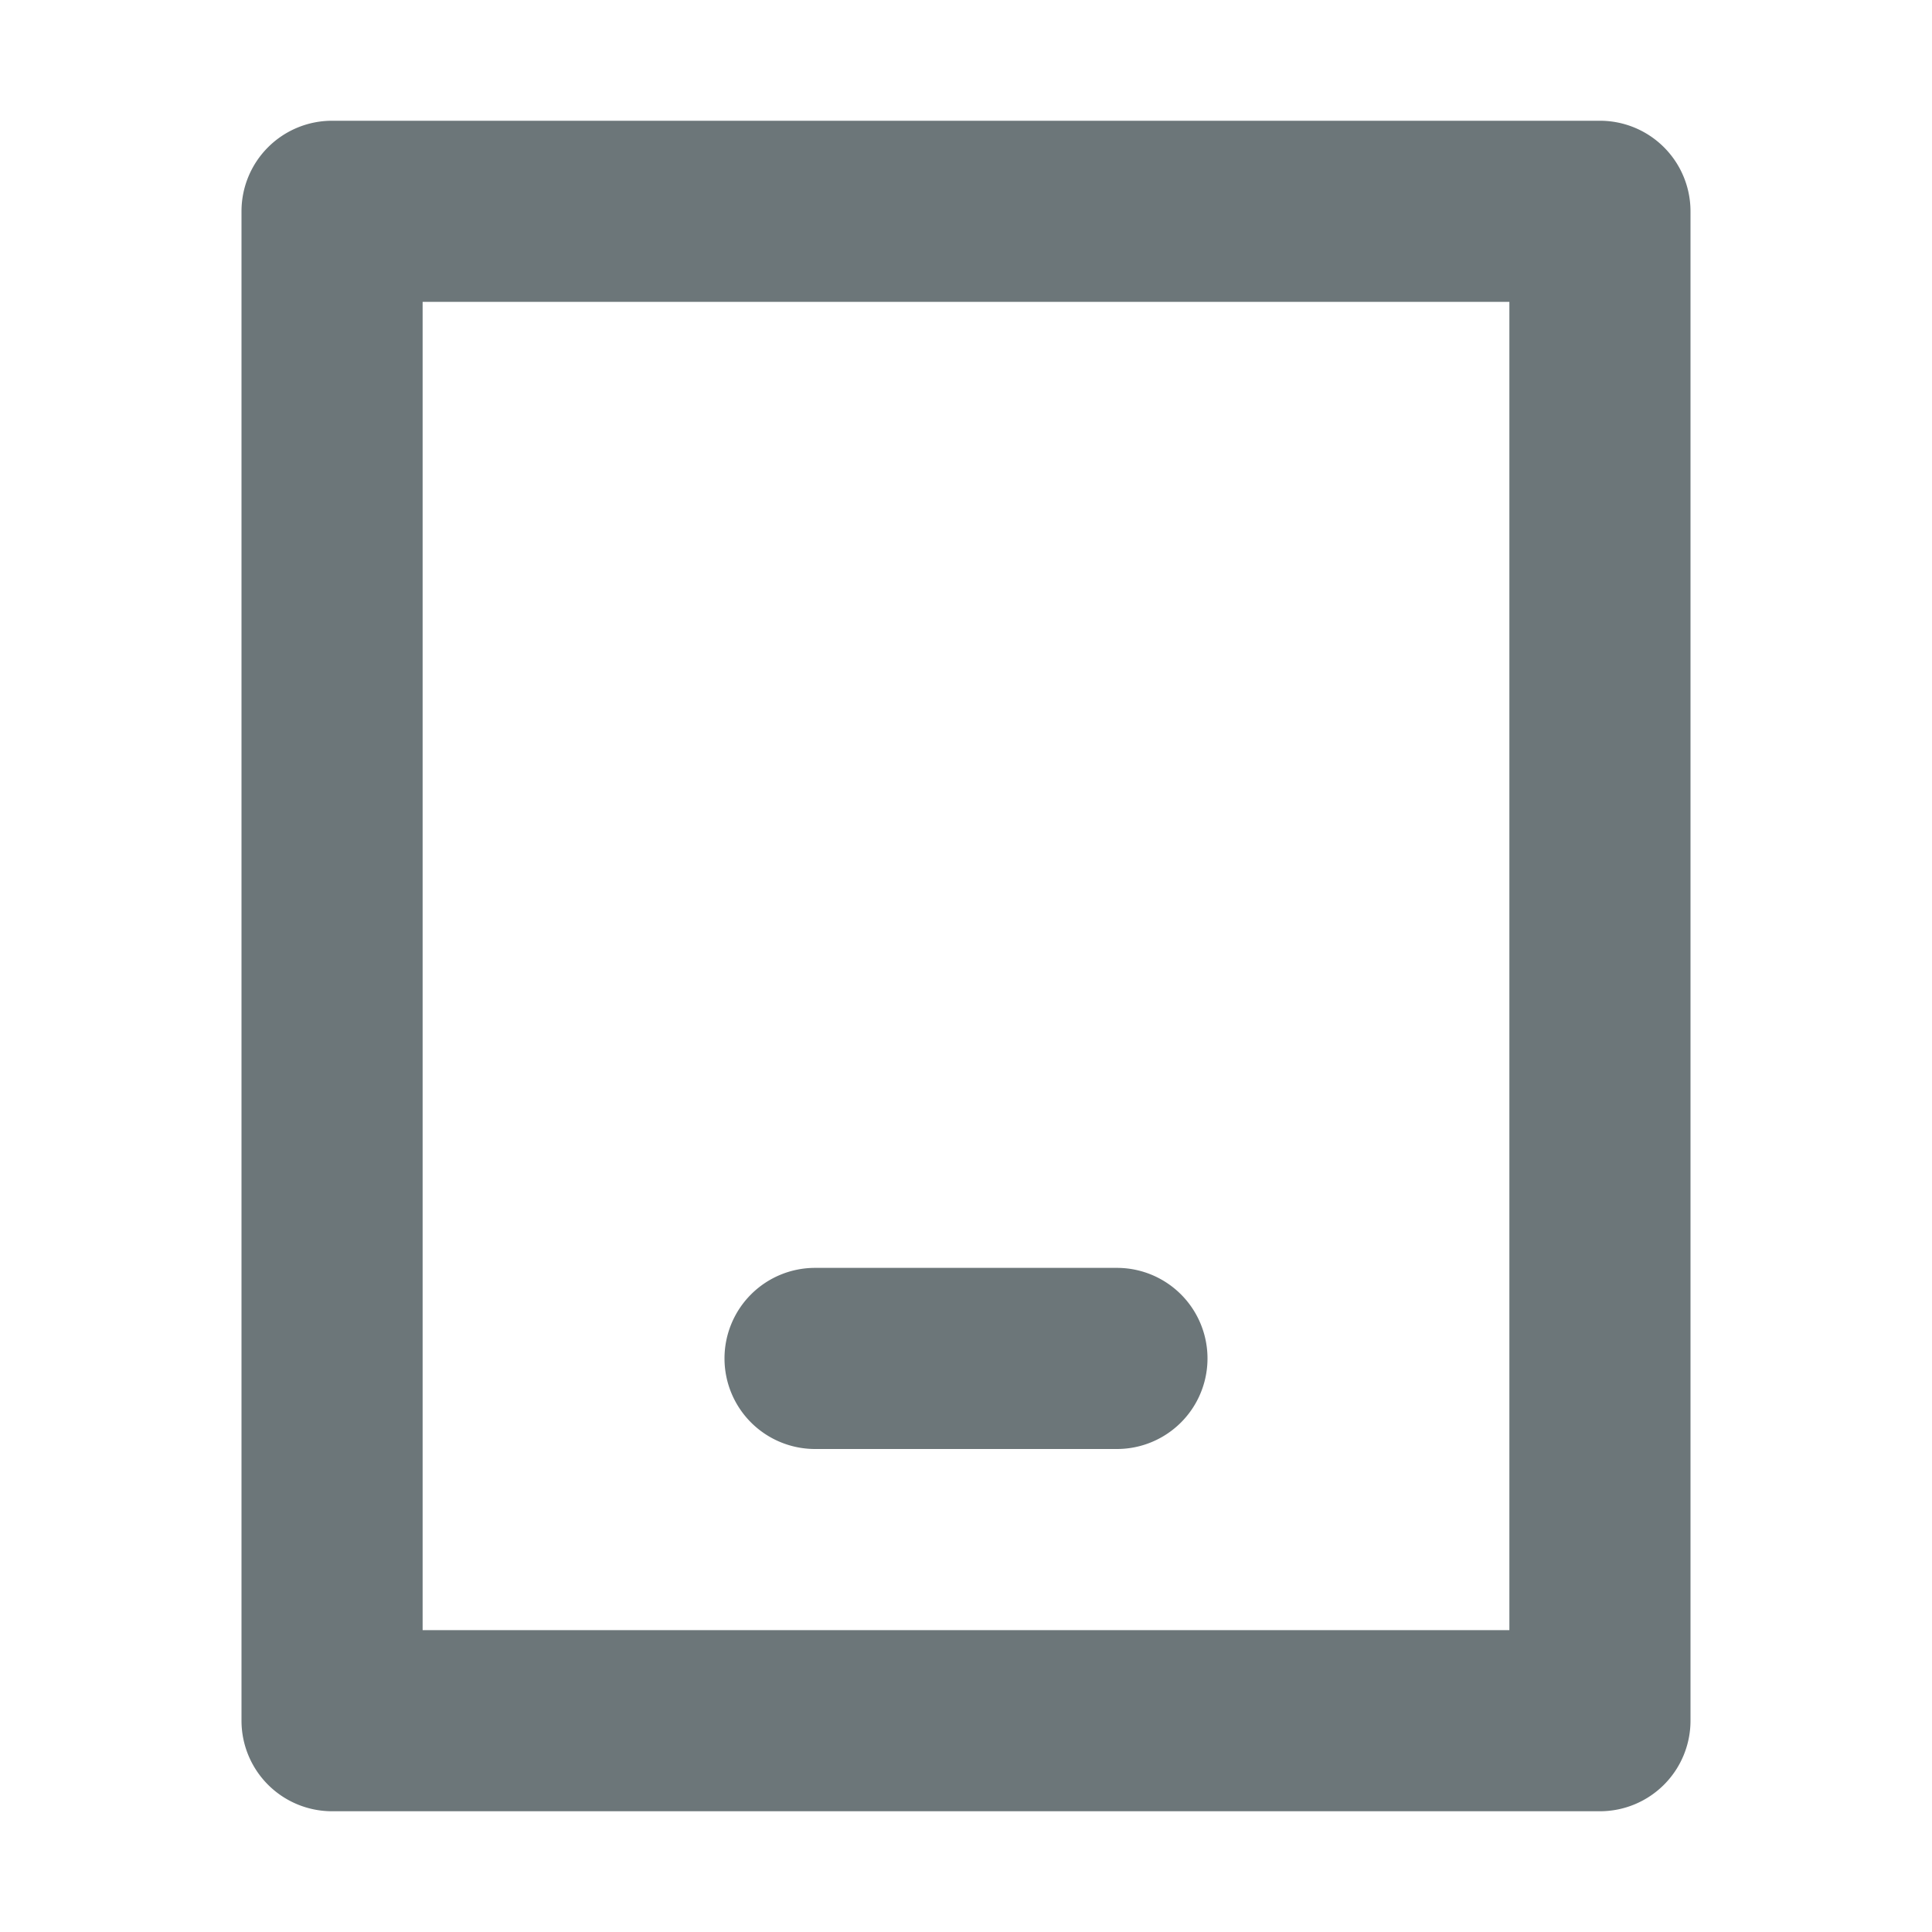 <svg xmlns="http://www.w3.org/2000/svg" width="16" height="16" fill="none" viewBox="0 0 16 16">
  <path fill="#6C7679" fill-rule="evenodd" d="M2 1.75A.75.75 0 0 1 2.75 1h10.5a.75.75 0 0 1 .75.75v12.5a.75.75 0 0 1-.75.75H2.75a.75.75 0 0 1-.75-.75V1.75Zm1.5.75v11h9v-11h-9Z" clip-rule="evenodd"/>
  <path fill="#6C7679" fill-rule="evenodd" d="M6 11.25a.75.75 0 0 1 .75-.75h2.5a.75.75 0 0 1 0 1.5h-2.5a.75.75 0 0 1-.75-.75Z" clip-rule="evenodd"/>
</svg>

